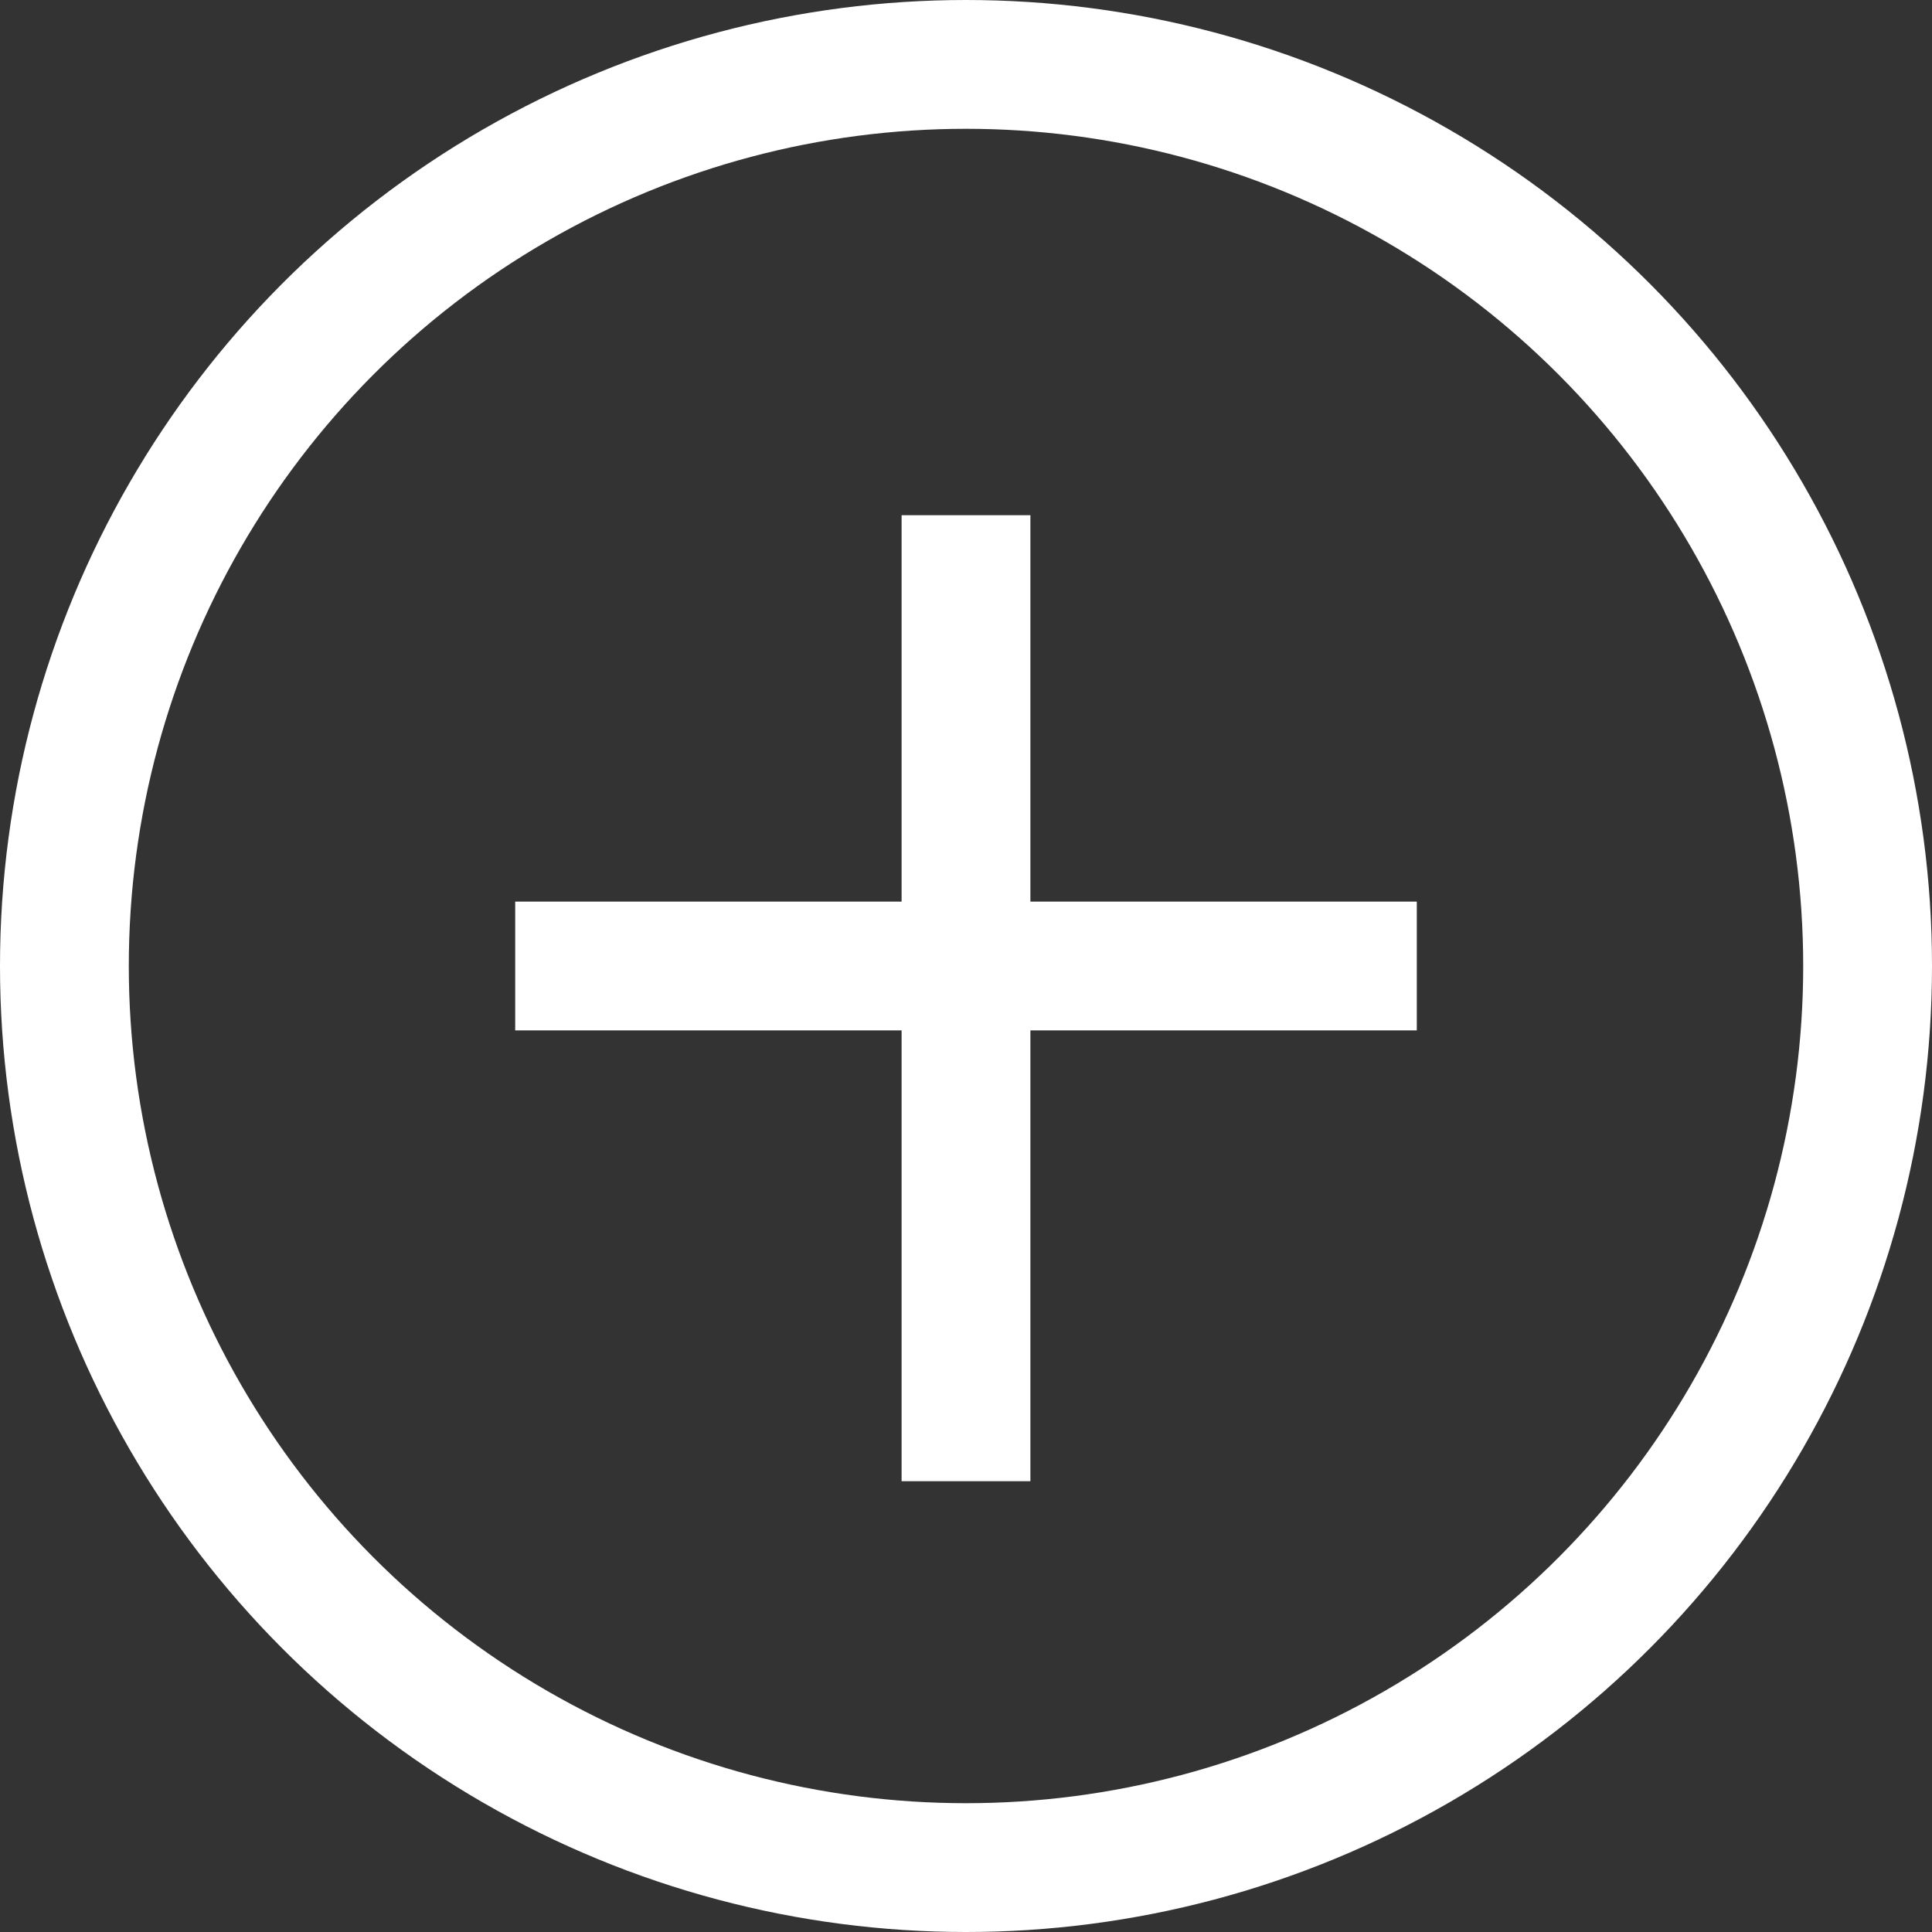 <svg width="30" height="30" viewBox="0 0 30 30" fill="none" xmlns="http://www.w3.org/2000/svg">
<rect x="0" y="0" width="30" height="30" fill="#333333" stroke="none"/>
<circle cx="15" cy="15" r="14" stroke="white" stroke-width="2"/>
<line x1="15" y1="8" x2="15" y2="23" stroke="white" stroke-width="2"/>
<line x1="8" y1="15" x2="22" y2="15" stroke="white" stroke-width="2"/>
</svg>
